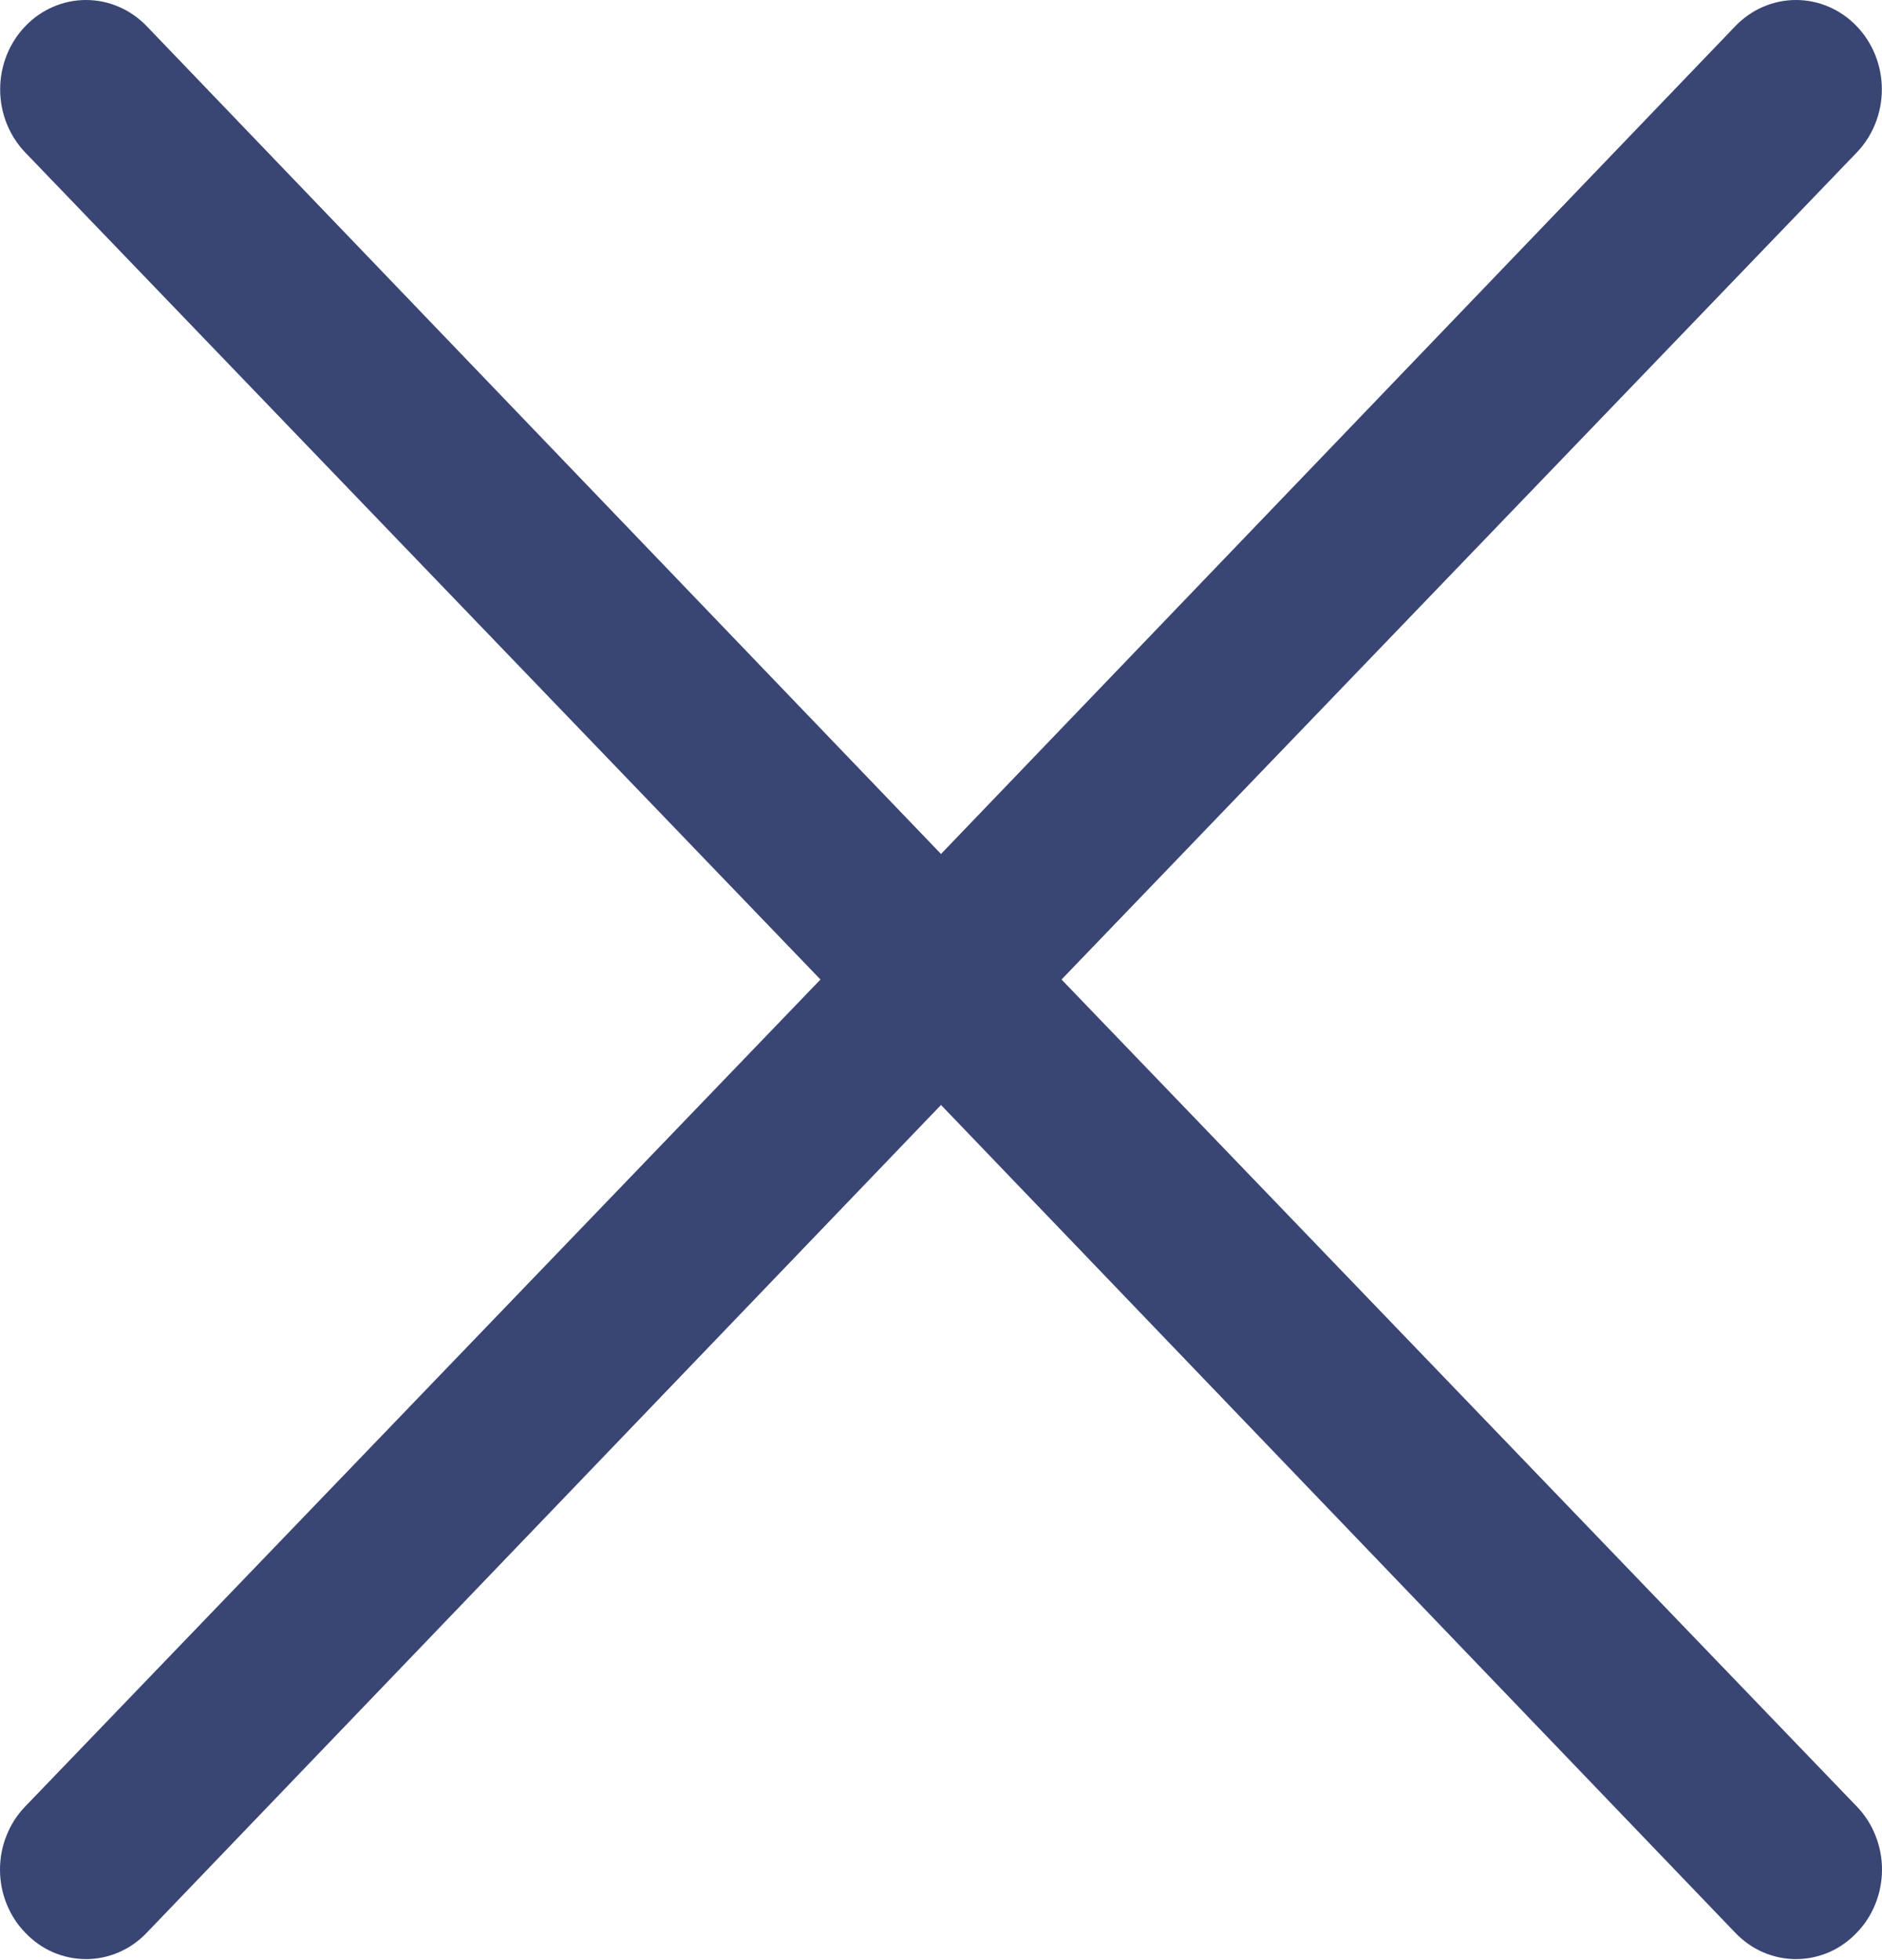 <svg width="24" height="25" viewBox="0 0 24 25" fill="none" xmlns="http://www.w3.org/2000/svg">
<path d="M13.537 12.493L23.677 1.946C23.883 1.732 23.998 1.442 23.998 1.14C23.998 0.838 23.883 0.548 23.677 0.334C23.472 0.12 23.194 0 22.903 0C22.613 0 22.334 0.12 22.129 0.334L12 10.892L1.871 0.334C1.665 0.12 1.387 -2.2525e-09 1.097 0C0.806 2.2525e-09 0.528 0.12 0.323 0.334C0.117 0.548 0.002 0.838 0.002 1.14C0.002 1.442 0.117 1.732 0.323 1.946L10.463 12.493L0.323 23.039C0.22 23.145 0.139 23.27 0.084 23.409C0.028 23.547 0 23.695 0 23.845C0 23.995 0.028 24.144 0.084 24.282C0.139 24.42 0.22 24.546 0.323 24.651C0.424 24.758 0.544 24.842 0.677 24.9C0.81 24.957 0.953 24.987 1.097 24.987C1.241 24.987 1.383 24.957 1.516 24.9C1.649 24.842 1.769 24.758 1.871 24.651L12 14.093L22.129 24.651C22.231 24.758 22.351 24.842 22.484 24.9C22.617 24.957 22.759 24.987 22.903 24.987C23.047 24.987 23.19 24.957 23.323 24.9C23.456 24.842 23.576 24.758 23.677 24.651C23.78 24.546 23.861 24.42 23.916 24.282C23.971 24.144 24 23.995 24 23.845C24 23.695 23.971 23.547 23.916 23.409C23.861 23.27 23.78 23.145 23.677 23.039L13.537 12.493Z" fill="#394573"/>
</svg>

